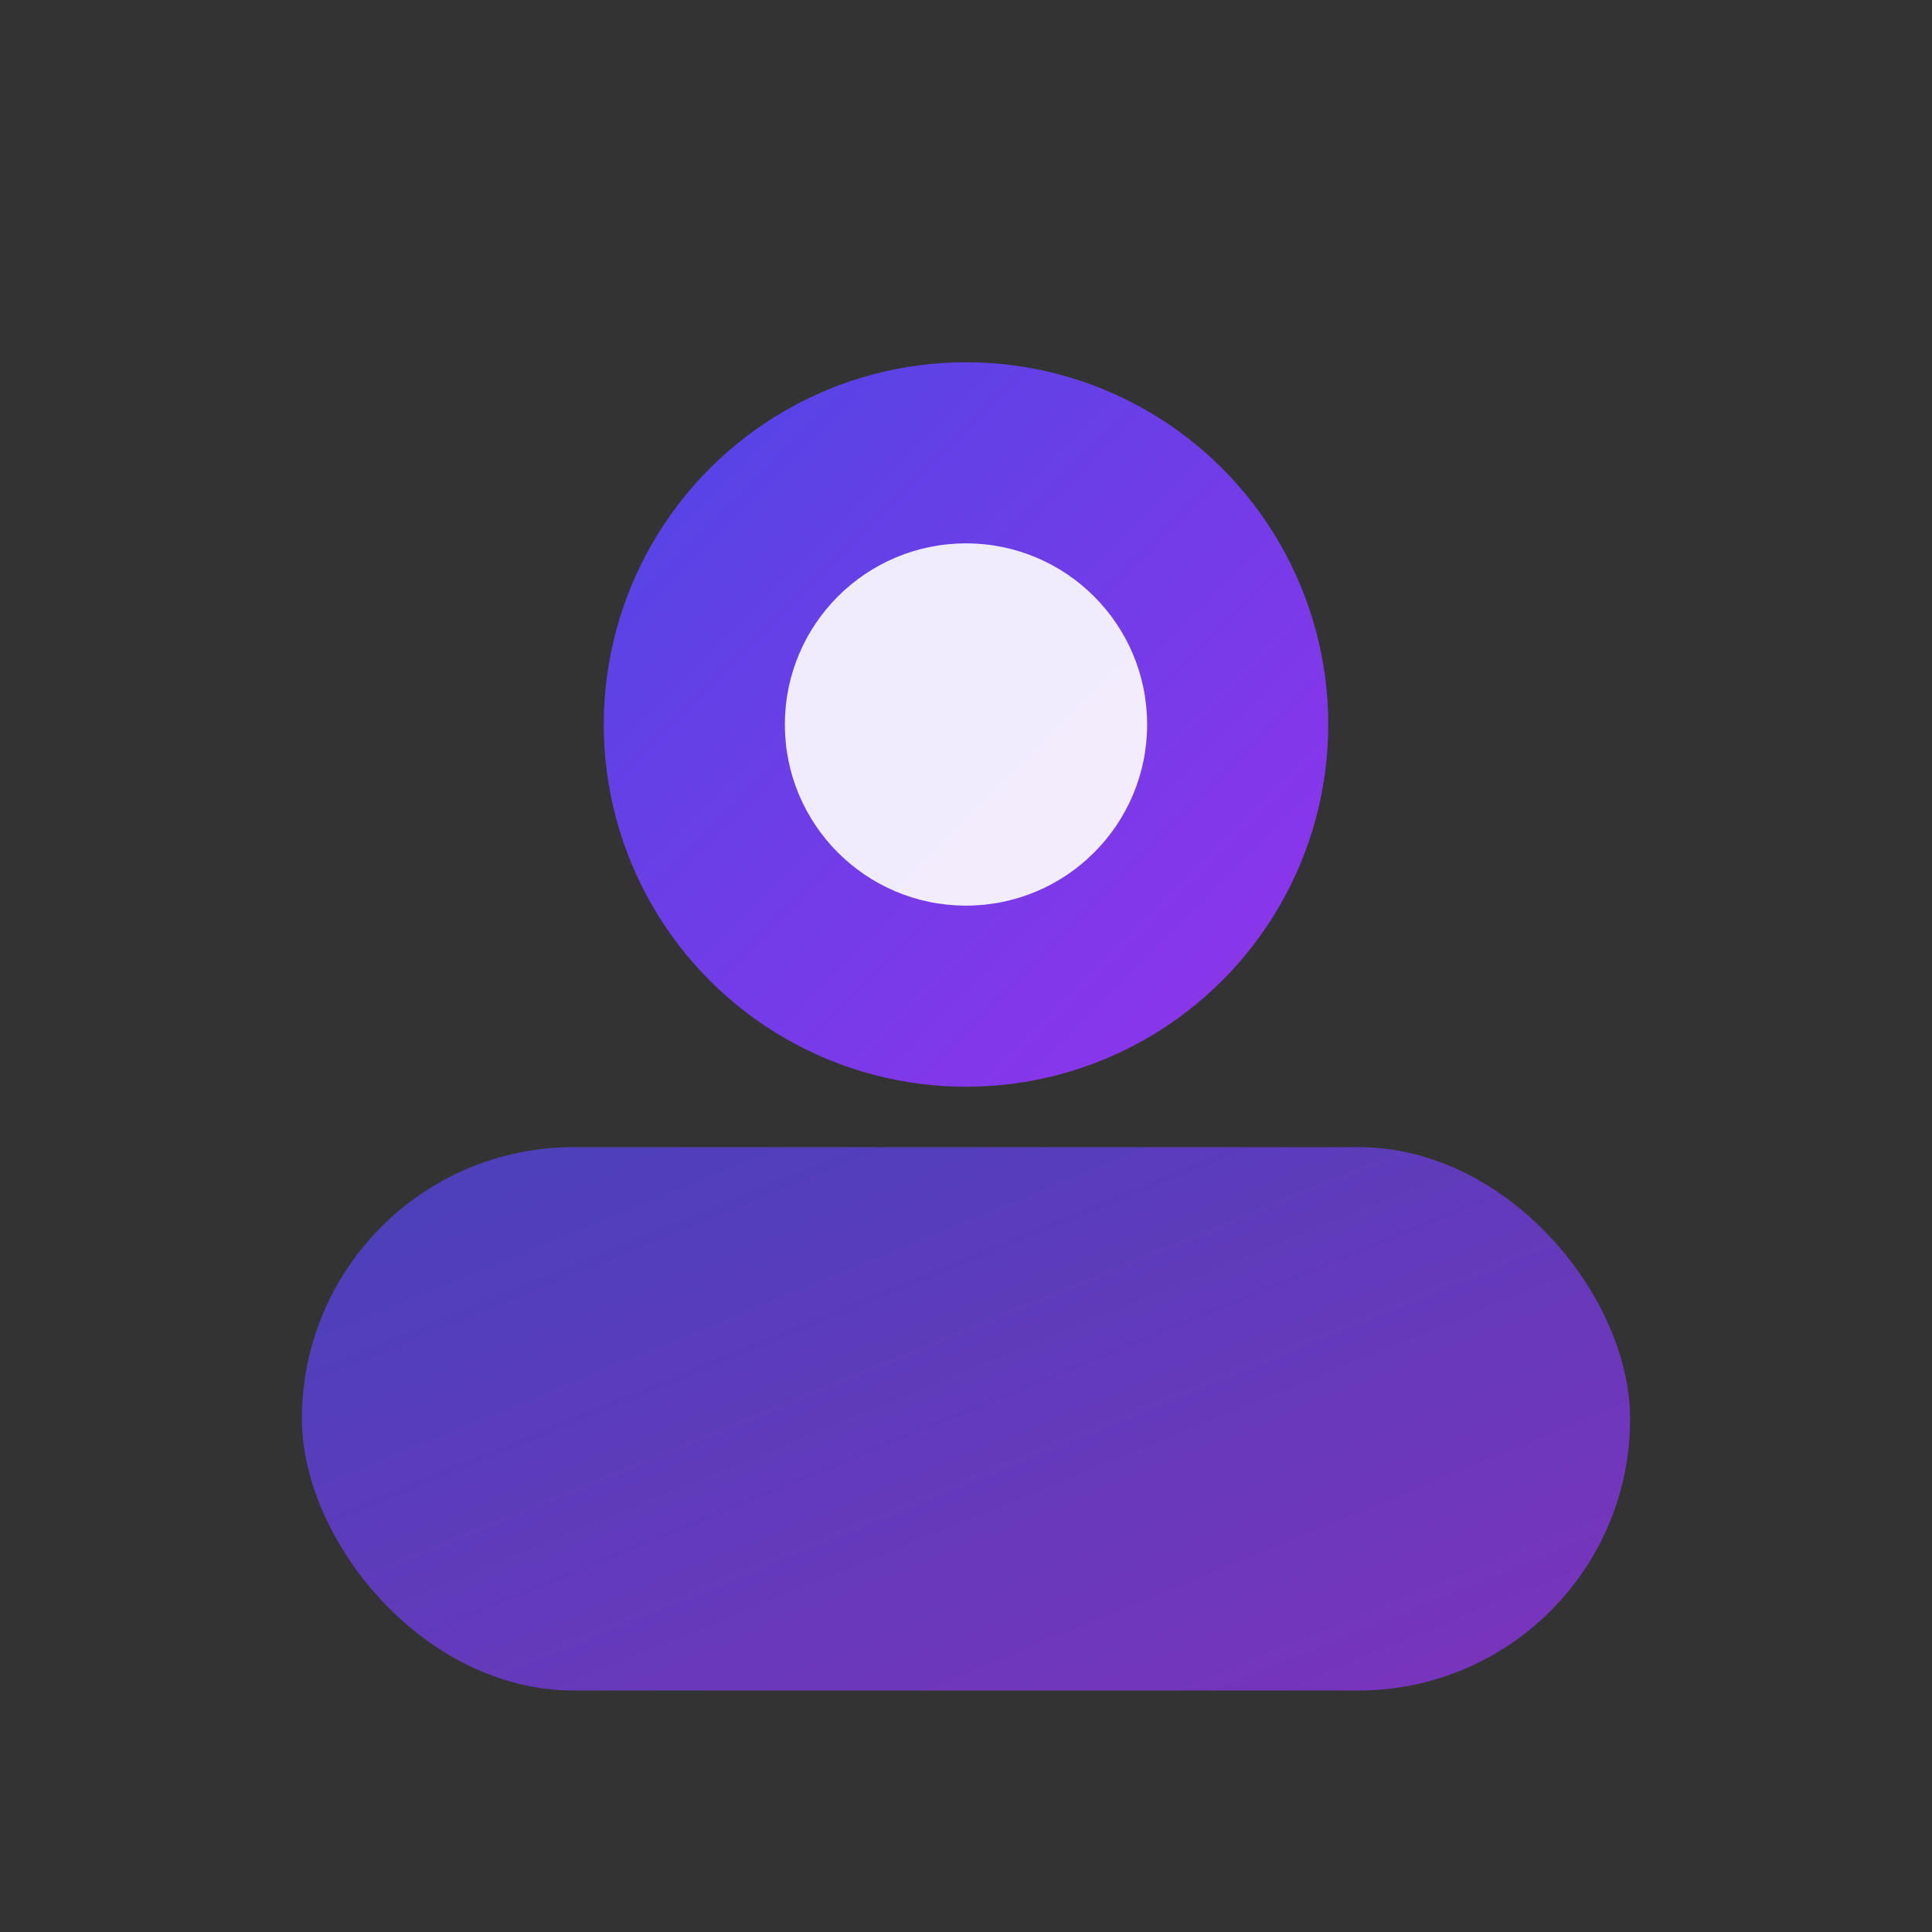 <svg xmlns="http://www.w3.org/2000/svg" width="64" height="64" viewBox="0 0 64 64">
  <rect x="0" y="0" width="64" height="64" fill="#333333" stroke="none"/>
  <defs>
    <linearGradient id="u" x1="0" x2="1" y1="0" y2="1">
      <stop offset="0%" stop-color="#4f46e5"/>
      <stop offset="100%" stop-color="#9333ea"/>
    </linearGradient>
  </defs>
  <circle cx="32" cy="24" r="12" fill="url(#u)"/>
  <rect x="10" y="38" width="44" height="18" rx="9" fill="url(#u)" opacity=".75"/>
  <circle cx="32" cy="24" r="6" fill="#fff" opacity=".9"/>
</svg>


